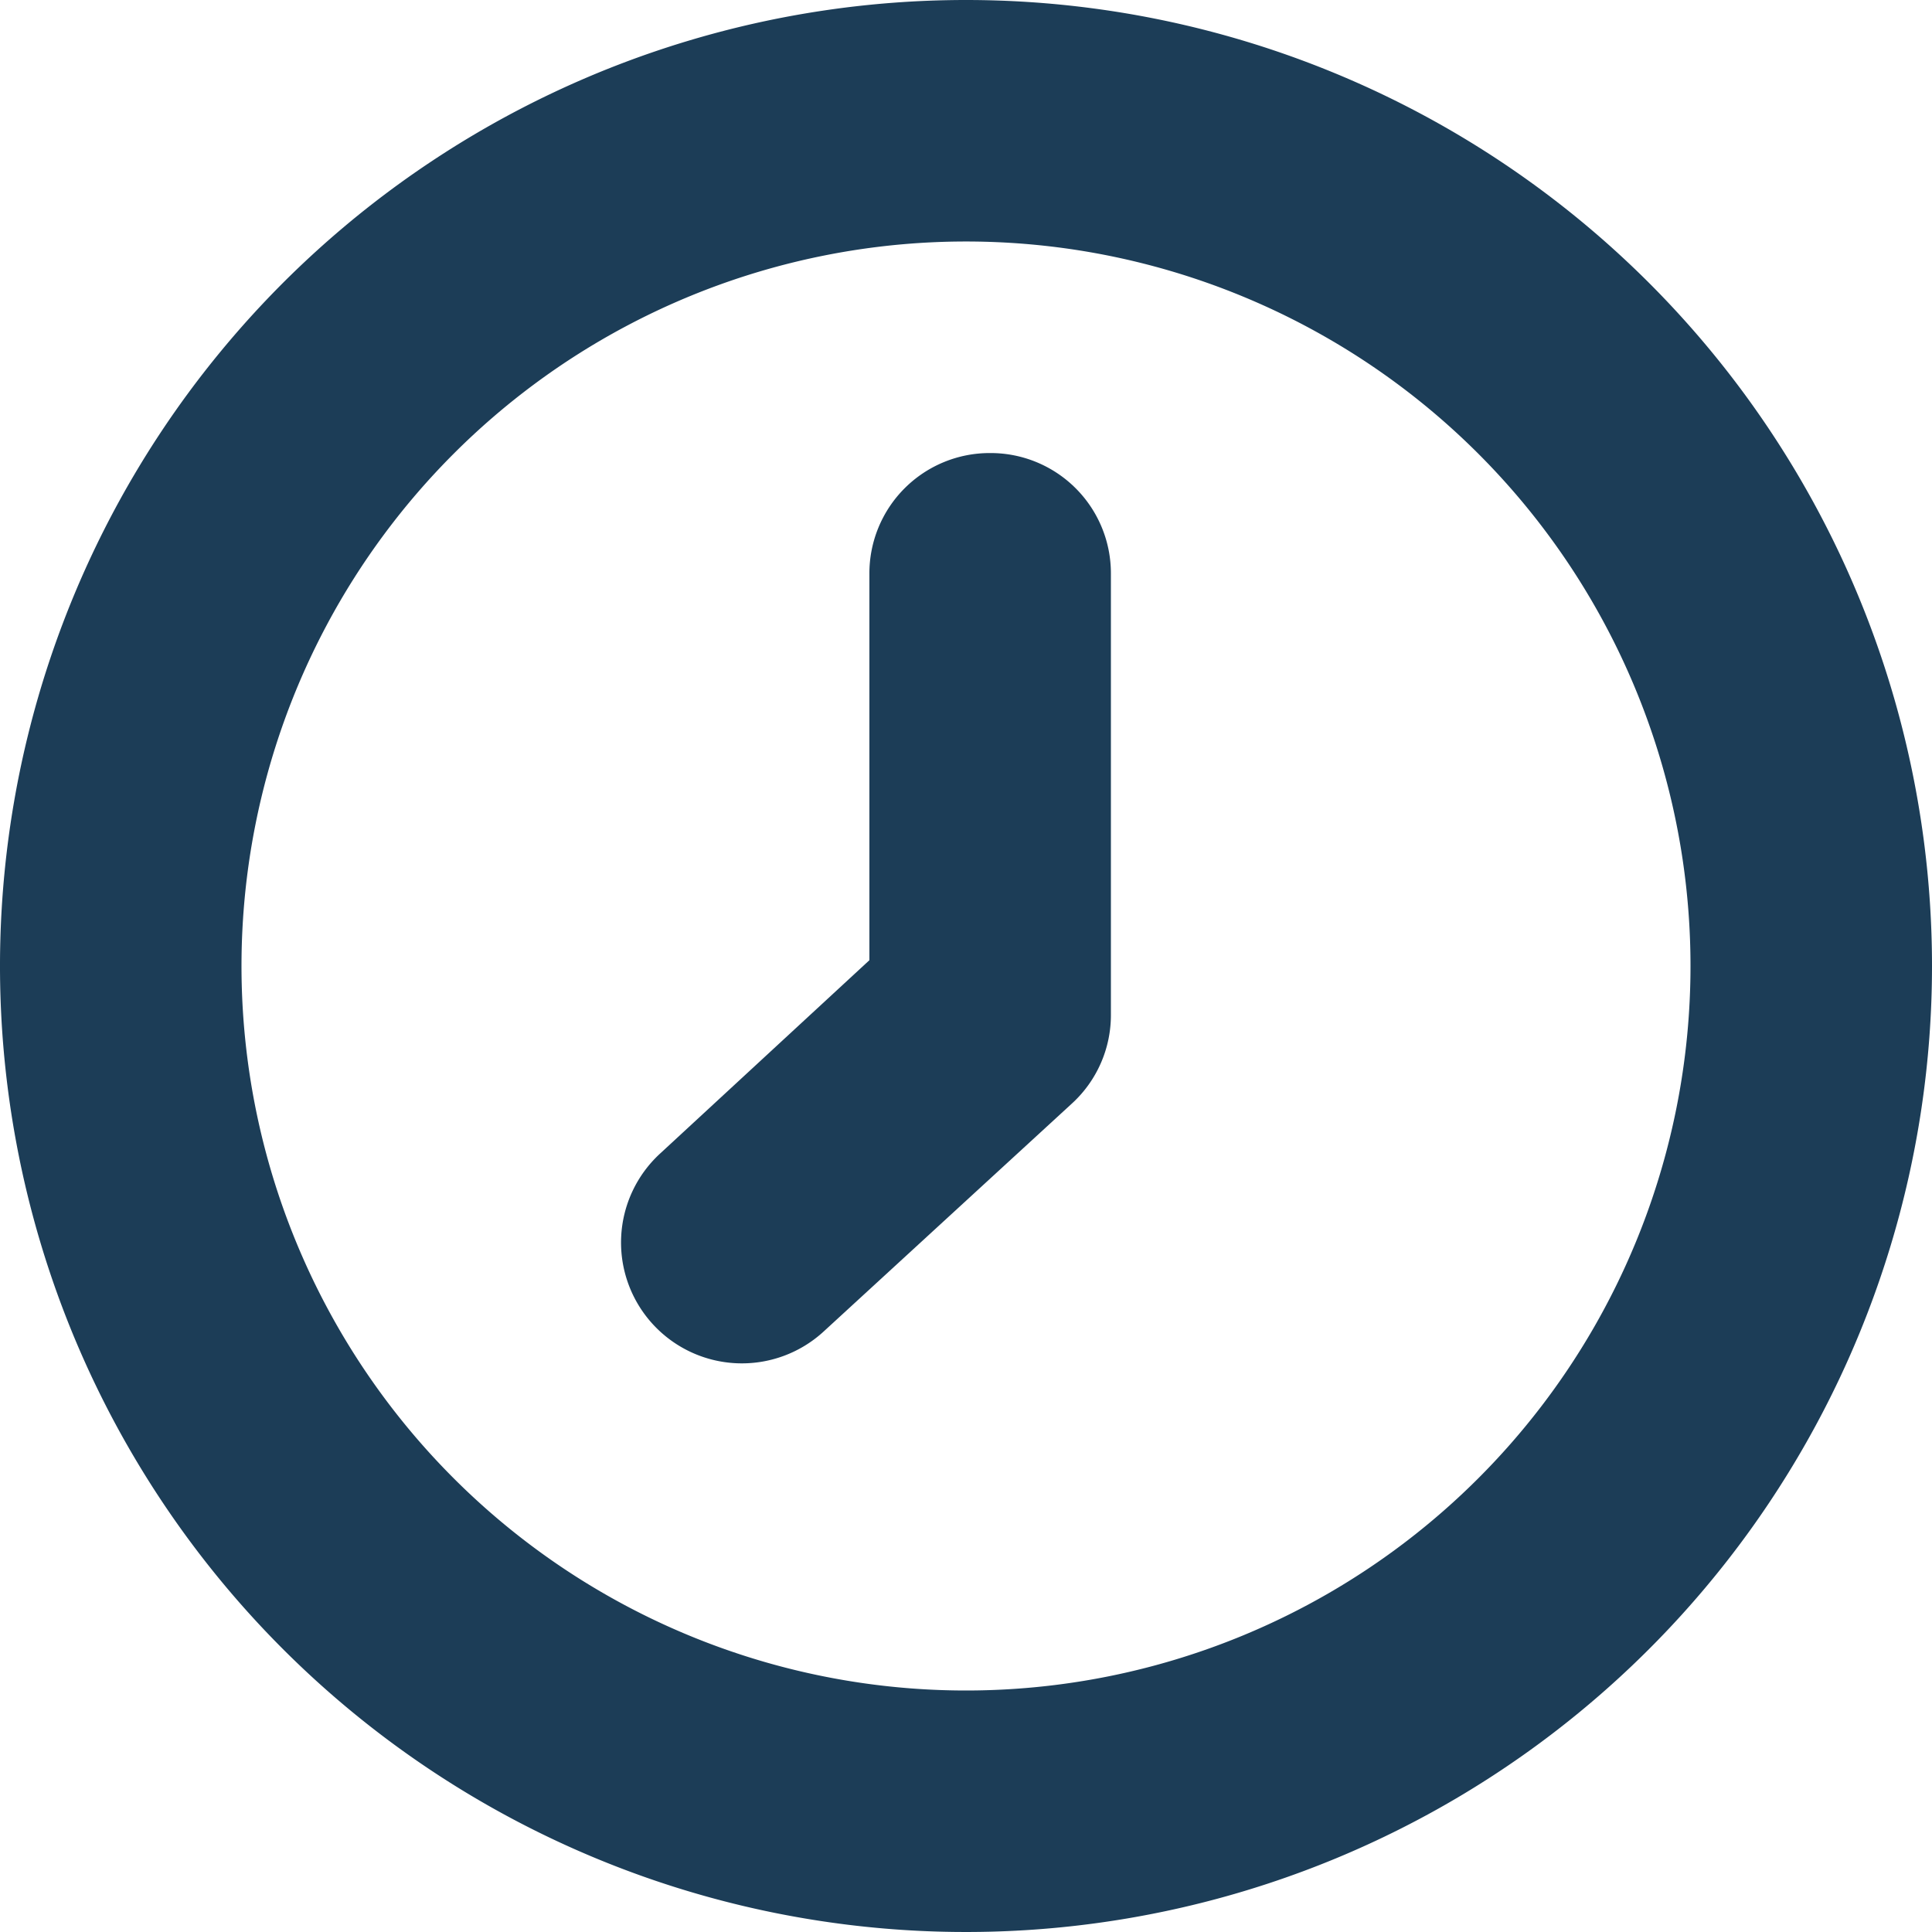 <svg id="Layer_1" data-name="Layer 1" xmlns="http://www.w3.org/2000/svg" viewBox="0 0 40 40"><title>clock_1-outlined</title><path d="M20.5,9.38a2.49,2.49,0,0,0-2.5,2.5v8l-4.33,4a2.5,2.5,0,0,0,3.38,3.69l5.14-4.72A2.48,2.48,0,0,0,23,21V11.88A2.49,2.49,0,0,0,20.5,9.38Z" fill="#1C3D57" /><path d="M20,0A20,20,0,1,0,40,20,20,20,0,0,0,20,0Zm0,35A15,15,0,1,1,35,20,15,15,0,0,1,20,35Z"  fill="#1C3D57" /></svg>
